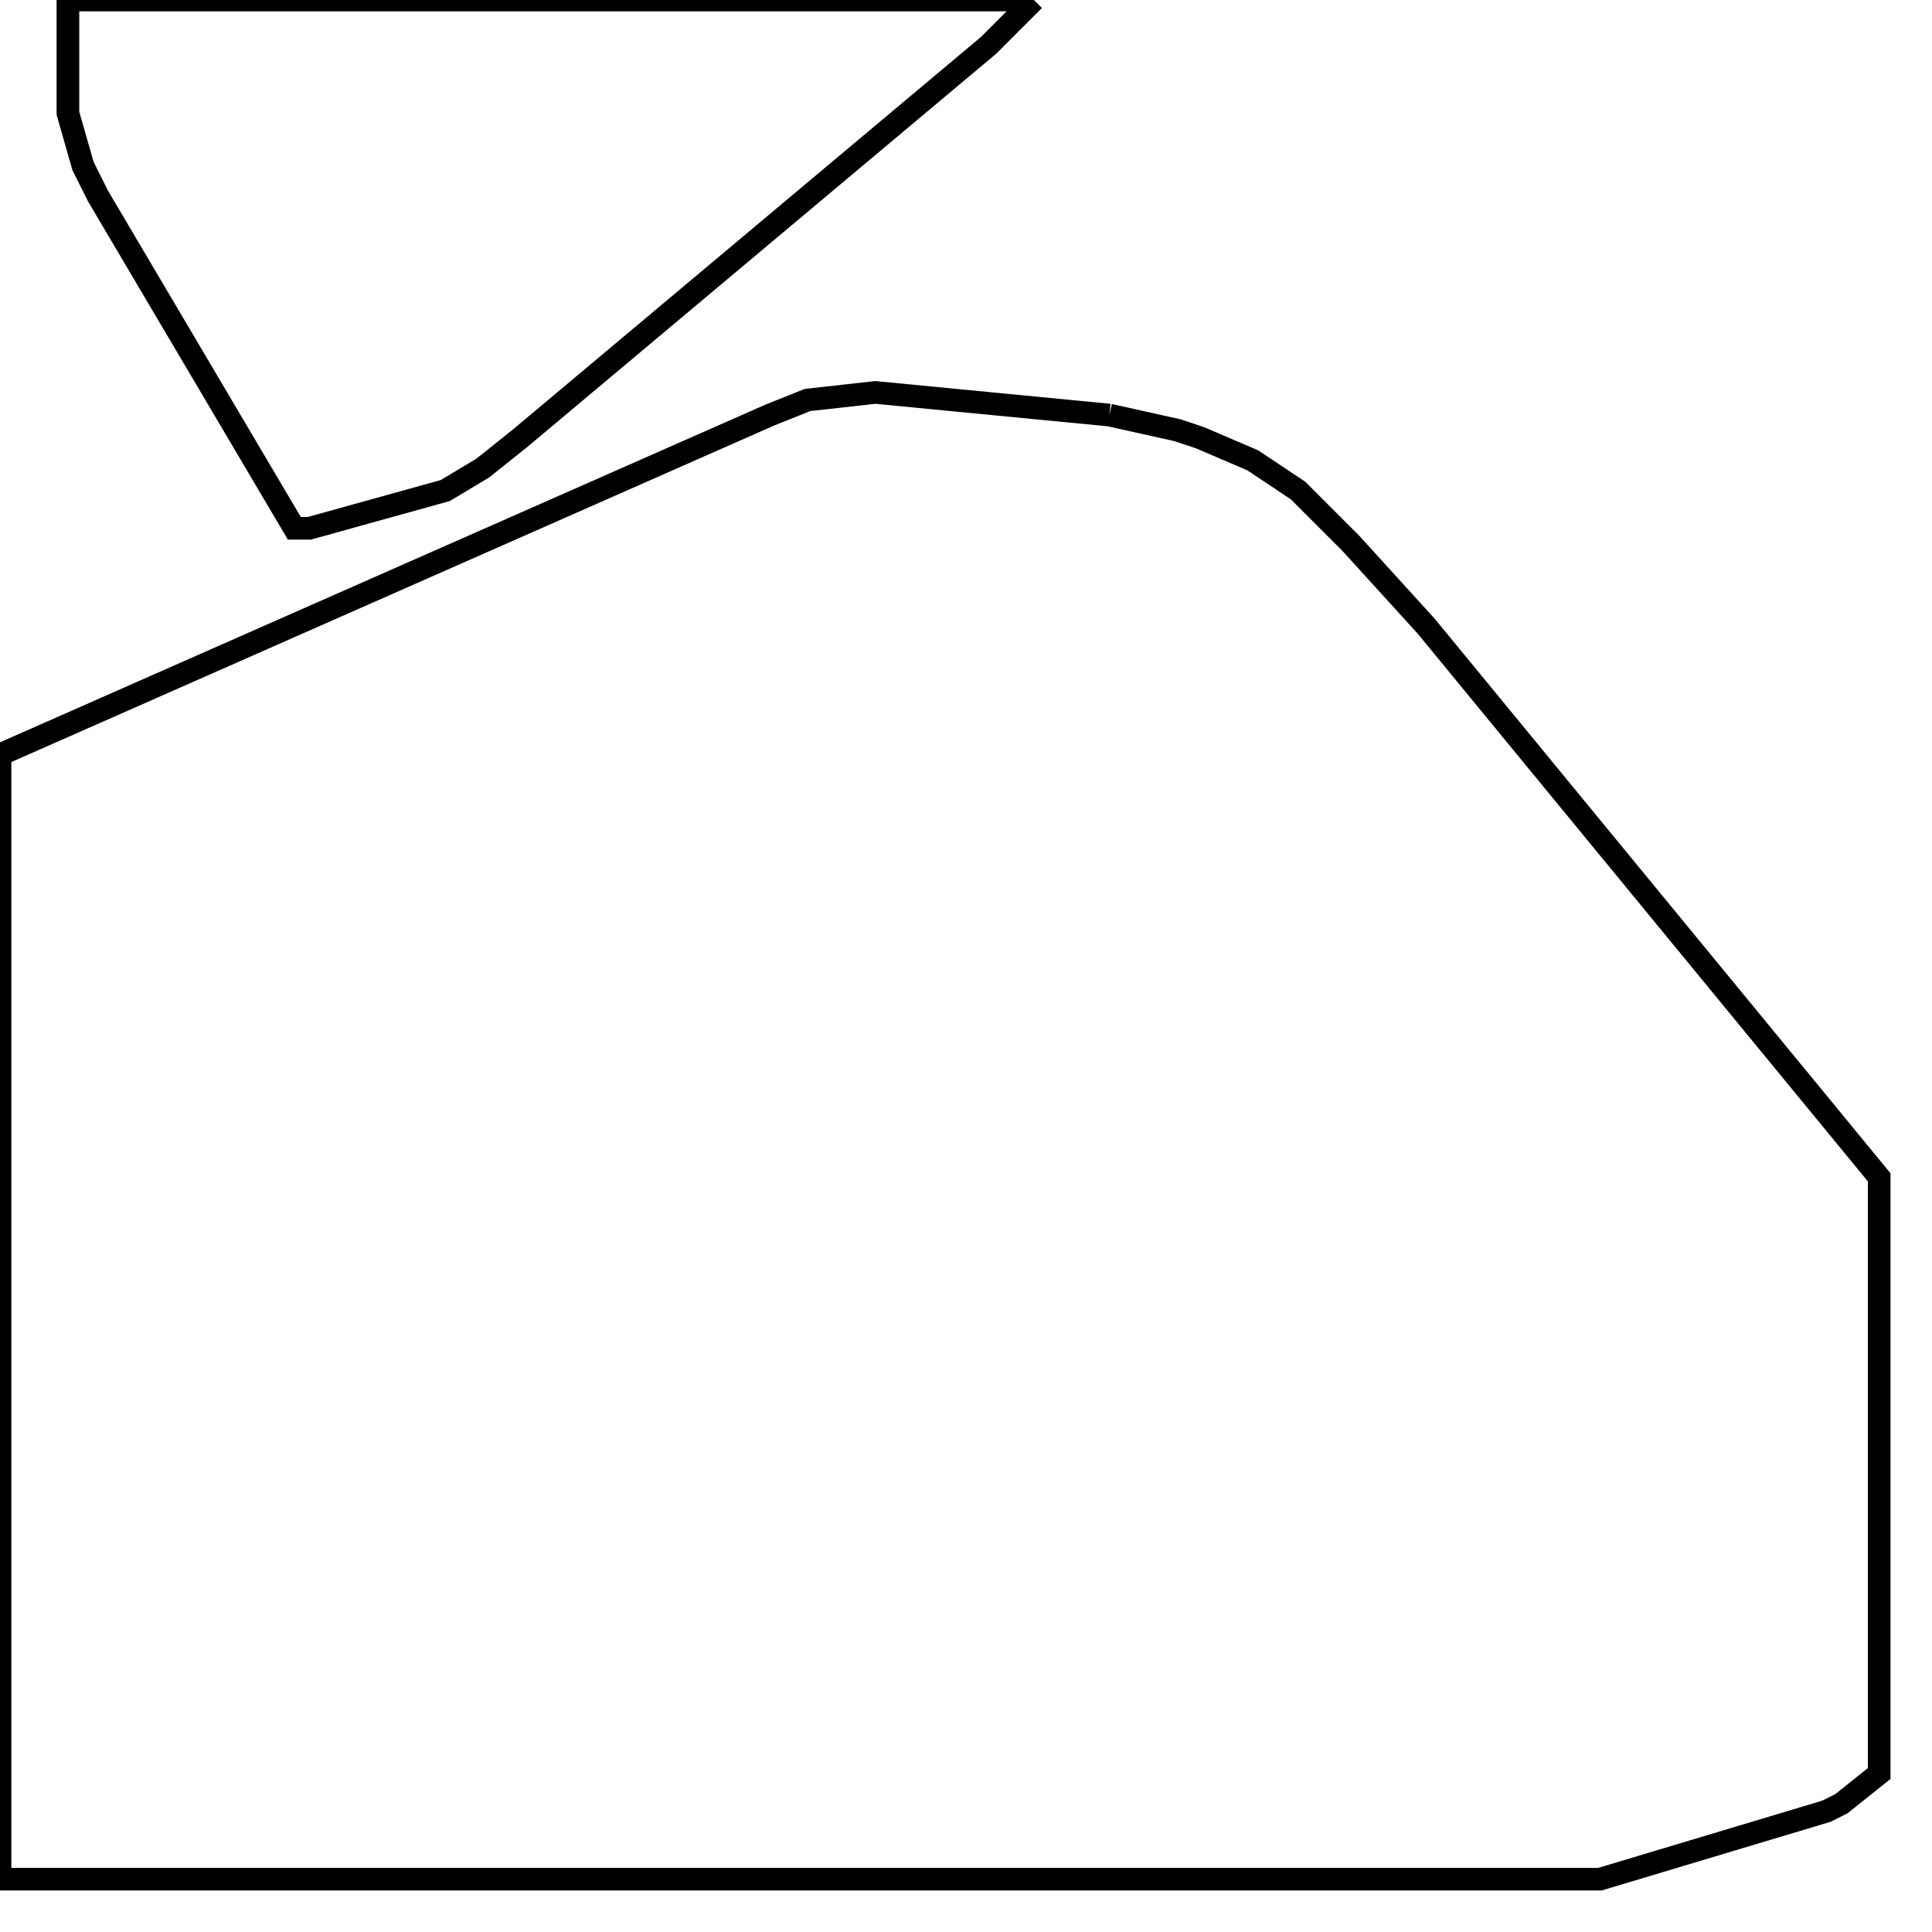 <svg width="256" height="256" xmlns="http://www.w3.org/2000/svg" fill-opacity="0" stroke="black" stroke-width="3" ><path d="M147 55 156 57 159 58 166 61 172 65 179 72 189 83 249 156 249 235 244 239 242 240 212 249 0 249 0 100 102 55 107 53 116 52 147 55 "/><path d="M137 0 131 6 69 58 64 62 59 65 41 70 39 70 13 26 11 22 9 15 9 0 137 0 "/></svg>
